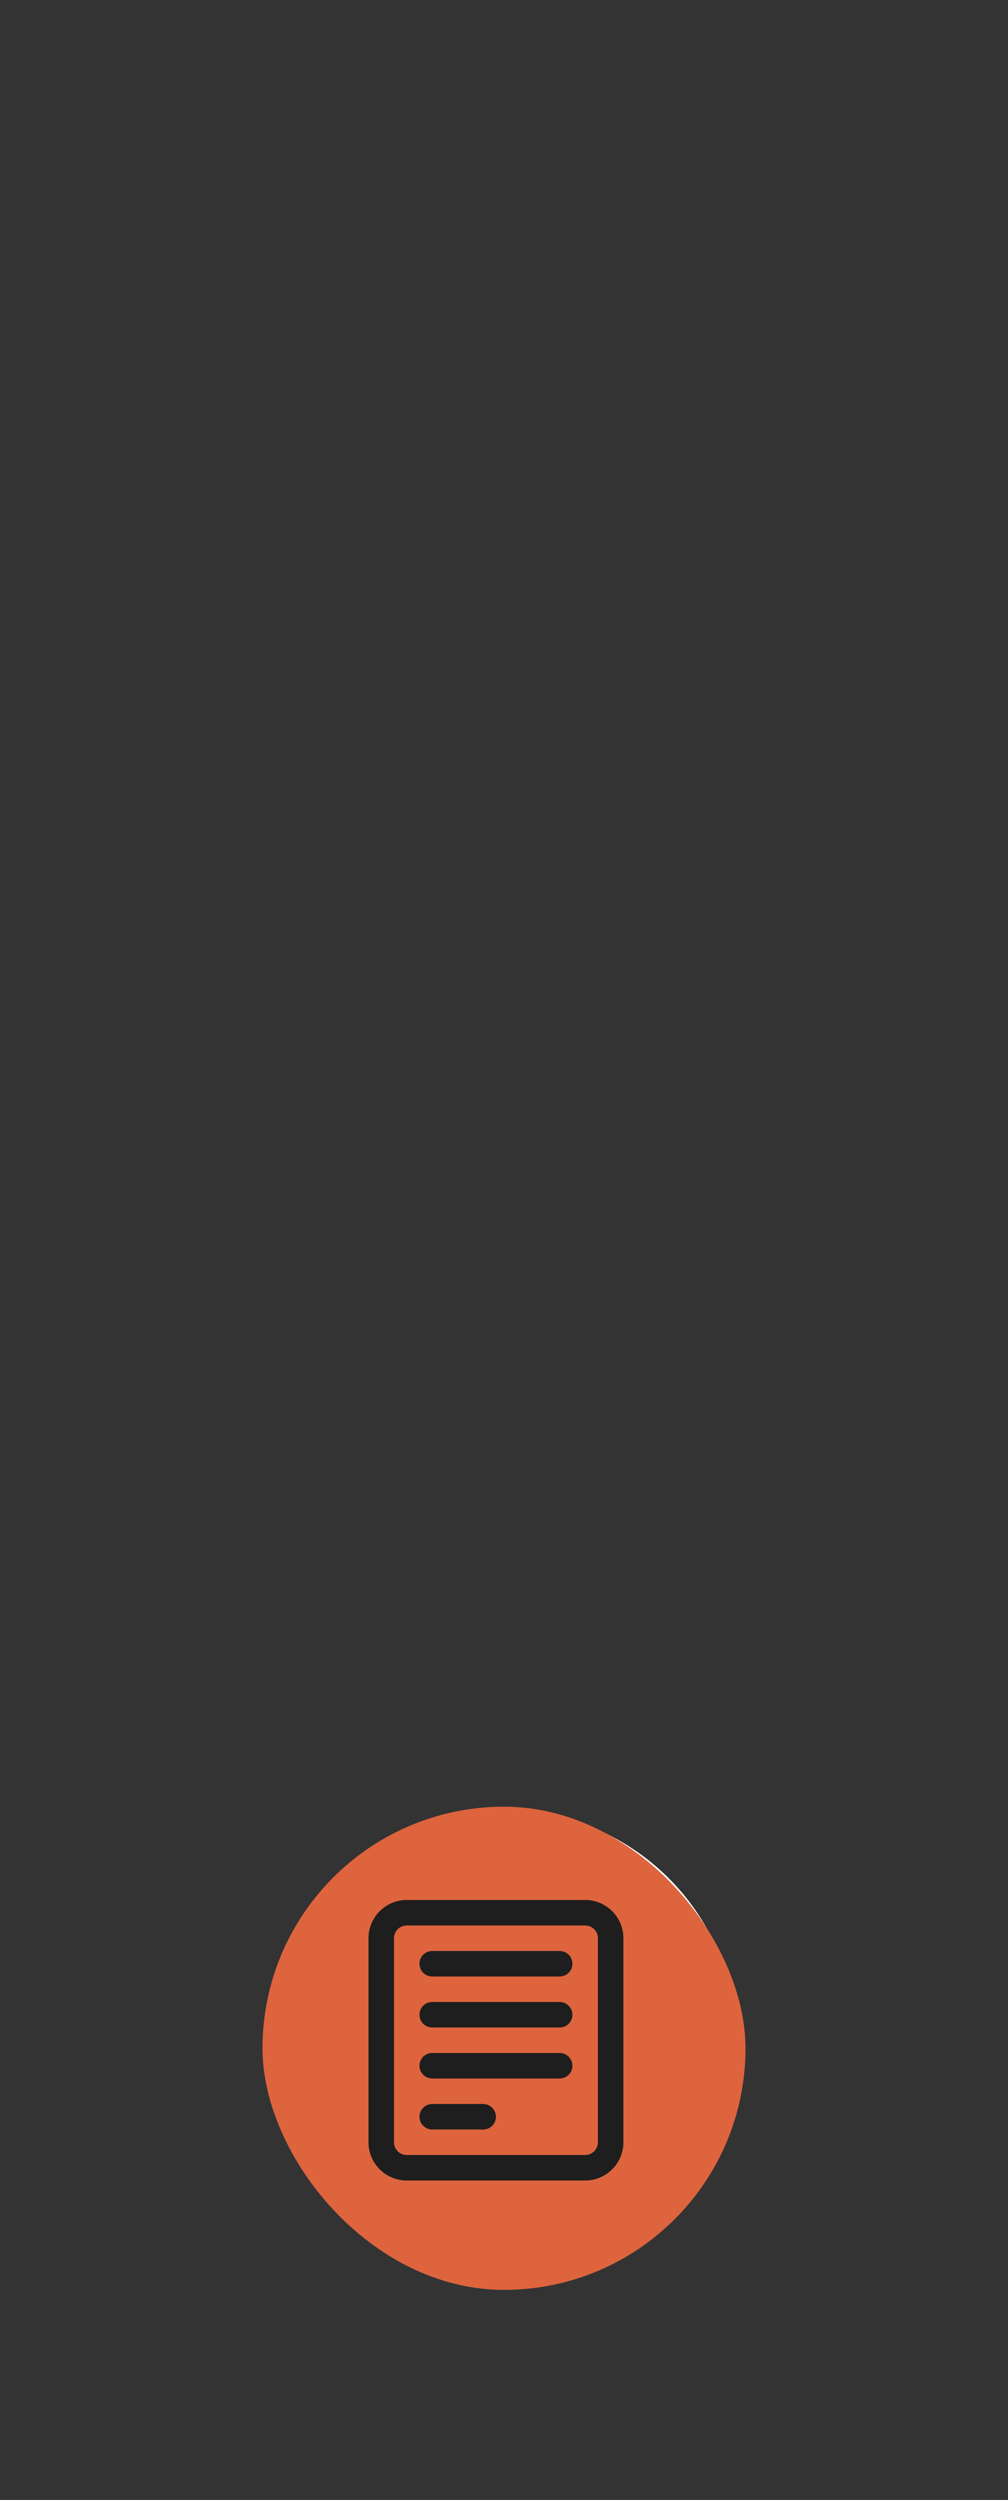 <svg width="96" height="238" viewBox="0 0 96 238" fill="none" xmlns="http://www.w3.org/2000/svg">
<rect x="0" y="0" width="96" height="238" fill="#333333" stroke="none"/>
<g clip-path="url(#clip0_0_1269)">
<path d="M47.5 188.667C48.605 188.667 49.665 188.228 50.446 187.446C51.228 186.665 51.667 185.605 51.667 184.5C51.667 183.395 51.228 182.335 50.446 181.554C49.665 180.772 48.605 180.333 47.5 180.333C46.395 180.333 45.335 180.772 44.554 181.554C43.772 182.335 43.333 183.395 43.333 184.5C43.333 185.605 43.772 186.665 44.554 187.446C45.335 188.228 46.395 188.667 47.5 188.667Z" stroke="#DE643D" stroke-linecap="round" stroke-linejoin="round"/>
<path d="M38.125 188.667V180.333C38.125 178.952 38.674 177.627 39.651 176.65C40.627 175.674 41.952 175.125 43.333 175.125H51.667C53.048 175.125 54.373 175.674 55.349 176.65C56.326 177.627 56.875 178.952 56.875 180.333V188.667C56.875 190.048 56.326 191.373 55.349 192.35C54.373 193.326 53.048 193.875 51.667 193.875H43.333C41.952 193.875 40.627 193.326 39.651 192.35C38.674 191.373 38.125 190.048 38.125 188.667Z" stroke="#DE643D"/>
<path d="M53.229 178.781L53.239 178.77" stroke="#DE643D" stroke-linecap="round" stroke-linejoin="round"/>
</g>
<circle cx="48" cy="194.5" r="21.818" stroke="white" stroke-width="0.74"/>
<rect x="25" y="172" width="46" height="46" rx="23" fill="#DE643D"/>
<path d="M39.95 186.951C39.95 186.629 40.078 186.32 40.306 186.092C40.533 185.865 40.842 185.737 41.164 185.737H53.303C53.625 185.737 53.933 185.865 54.161 186.092C54.389 186.32 54.517 186.629 54.517 186.951C54.517 187.273 54.389 187.581 54.161 187.809C53.933 188.037 53.625 188.165 53.303 188.165H41.164C40.842 188.165 40.533 188.037 40.306 187.809C40.078 187.581 39.95 187.273 39.95 186.951ZM39.95 191.806C39.95 191.484 40.078 191.176 40.306 190.948C40.533 190.72 40.842 190.592 41.164 190.592H53.303C53.625 190.592 53.933 190.72 54.161 190.948C54.389 191.176 54.517 191.484 54.517 191.806C54.517 192.128 54.389 192.437 54.161 192.665C53.933 192.892 53.625 193.02 53.303 193.02H41.164C40.842 193.02 40.533 192.892 40.306 192.665C40.078 192.437 39.95 192.128 39.95 191.806ZM41.164 195.448C40.842 195.448 40.533 195.576 40.306 195.803C40.078 196.031 39.95 196.34 39.95 196.662C39.95 196.984 40.078 197.293 40.306 197.52C40.533 197.748 40.842 197.876 41.164 197.876H53.303C53.625 197.876 53.933 197.748 54.161 197.52C54.389 197.293 54.517 196.984 54.517 196.662C54.517 196.34 54.389 196.031 54.161 195.803C53.933 195.576 53.625 195.448 53.303 195.448H41.164ZM39.95 201.517C39.95 201.195 40.078 200.887 40.306 200.659C40.533 200.431 40.842 200.303 41.164 200.303H46.019C46.341 200.303 46.65 200.431 46.878 200.659C47.105 200.887 47.233 201.195 47.233 201.517C47.233 201.839 47.105 202.148 46.878 202.376C46.65 202.603 46.341 202.731 46.019 202.731H41.164C40.842 202.731 40.533 202.603 40.306 202.376C40.078 202.148 39.95 201.839 39.95 201.517Z" fill="#1E1E1E"/>
<path fill-rule="evenodd" clip-rule="evenodd" d="M35.095 184.523C35.095 183.557 35.478 182.631 36.161 181.948C36.844 181.265 37.771 180.881 38.736 180.881H55.731C56.697 180.881 57.623 181.265 58.306 181.948C58.989 182.631 59.373 183.557 59.373 184.523V203.945C59.373 204.911 58.989 205.837 58.306 206.52C57.623 207.203 56.697 207.587 55.731 207.587H38.736C37.771 207.587 36.844 207.203 36.161 206.52C35.478 205.837 35.095 204.911 35.095 203.945V184.523ZM38.736 183.309H55.731C56.053 183.309 56.361 183.437 56.589 183.665C56.817 183.892 56.945 184.201 56.945 184.523V203.945C56.945 204.267 56.817 204.576 56.589 204.804C56.361 205.031 56.053 205.159 55.731 205.159H38.736C38.414 205.159 38.106 205.031 37.878 204.804C37.65 204.576 37.523 204.267 37.523 203.945V184.523C37.523 184.201 37.65 183.892 37.878 183.665C38.106 183.437 38.414 183.309 38.736 183.309Z" fill="#1E1E1E"/>
<defs>
<clipPath id="clip0_0_1269">
<rect width="50" height="182" fill="white" transform="translate(23)"/>
</clipPath>
</defs>
</svg>
